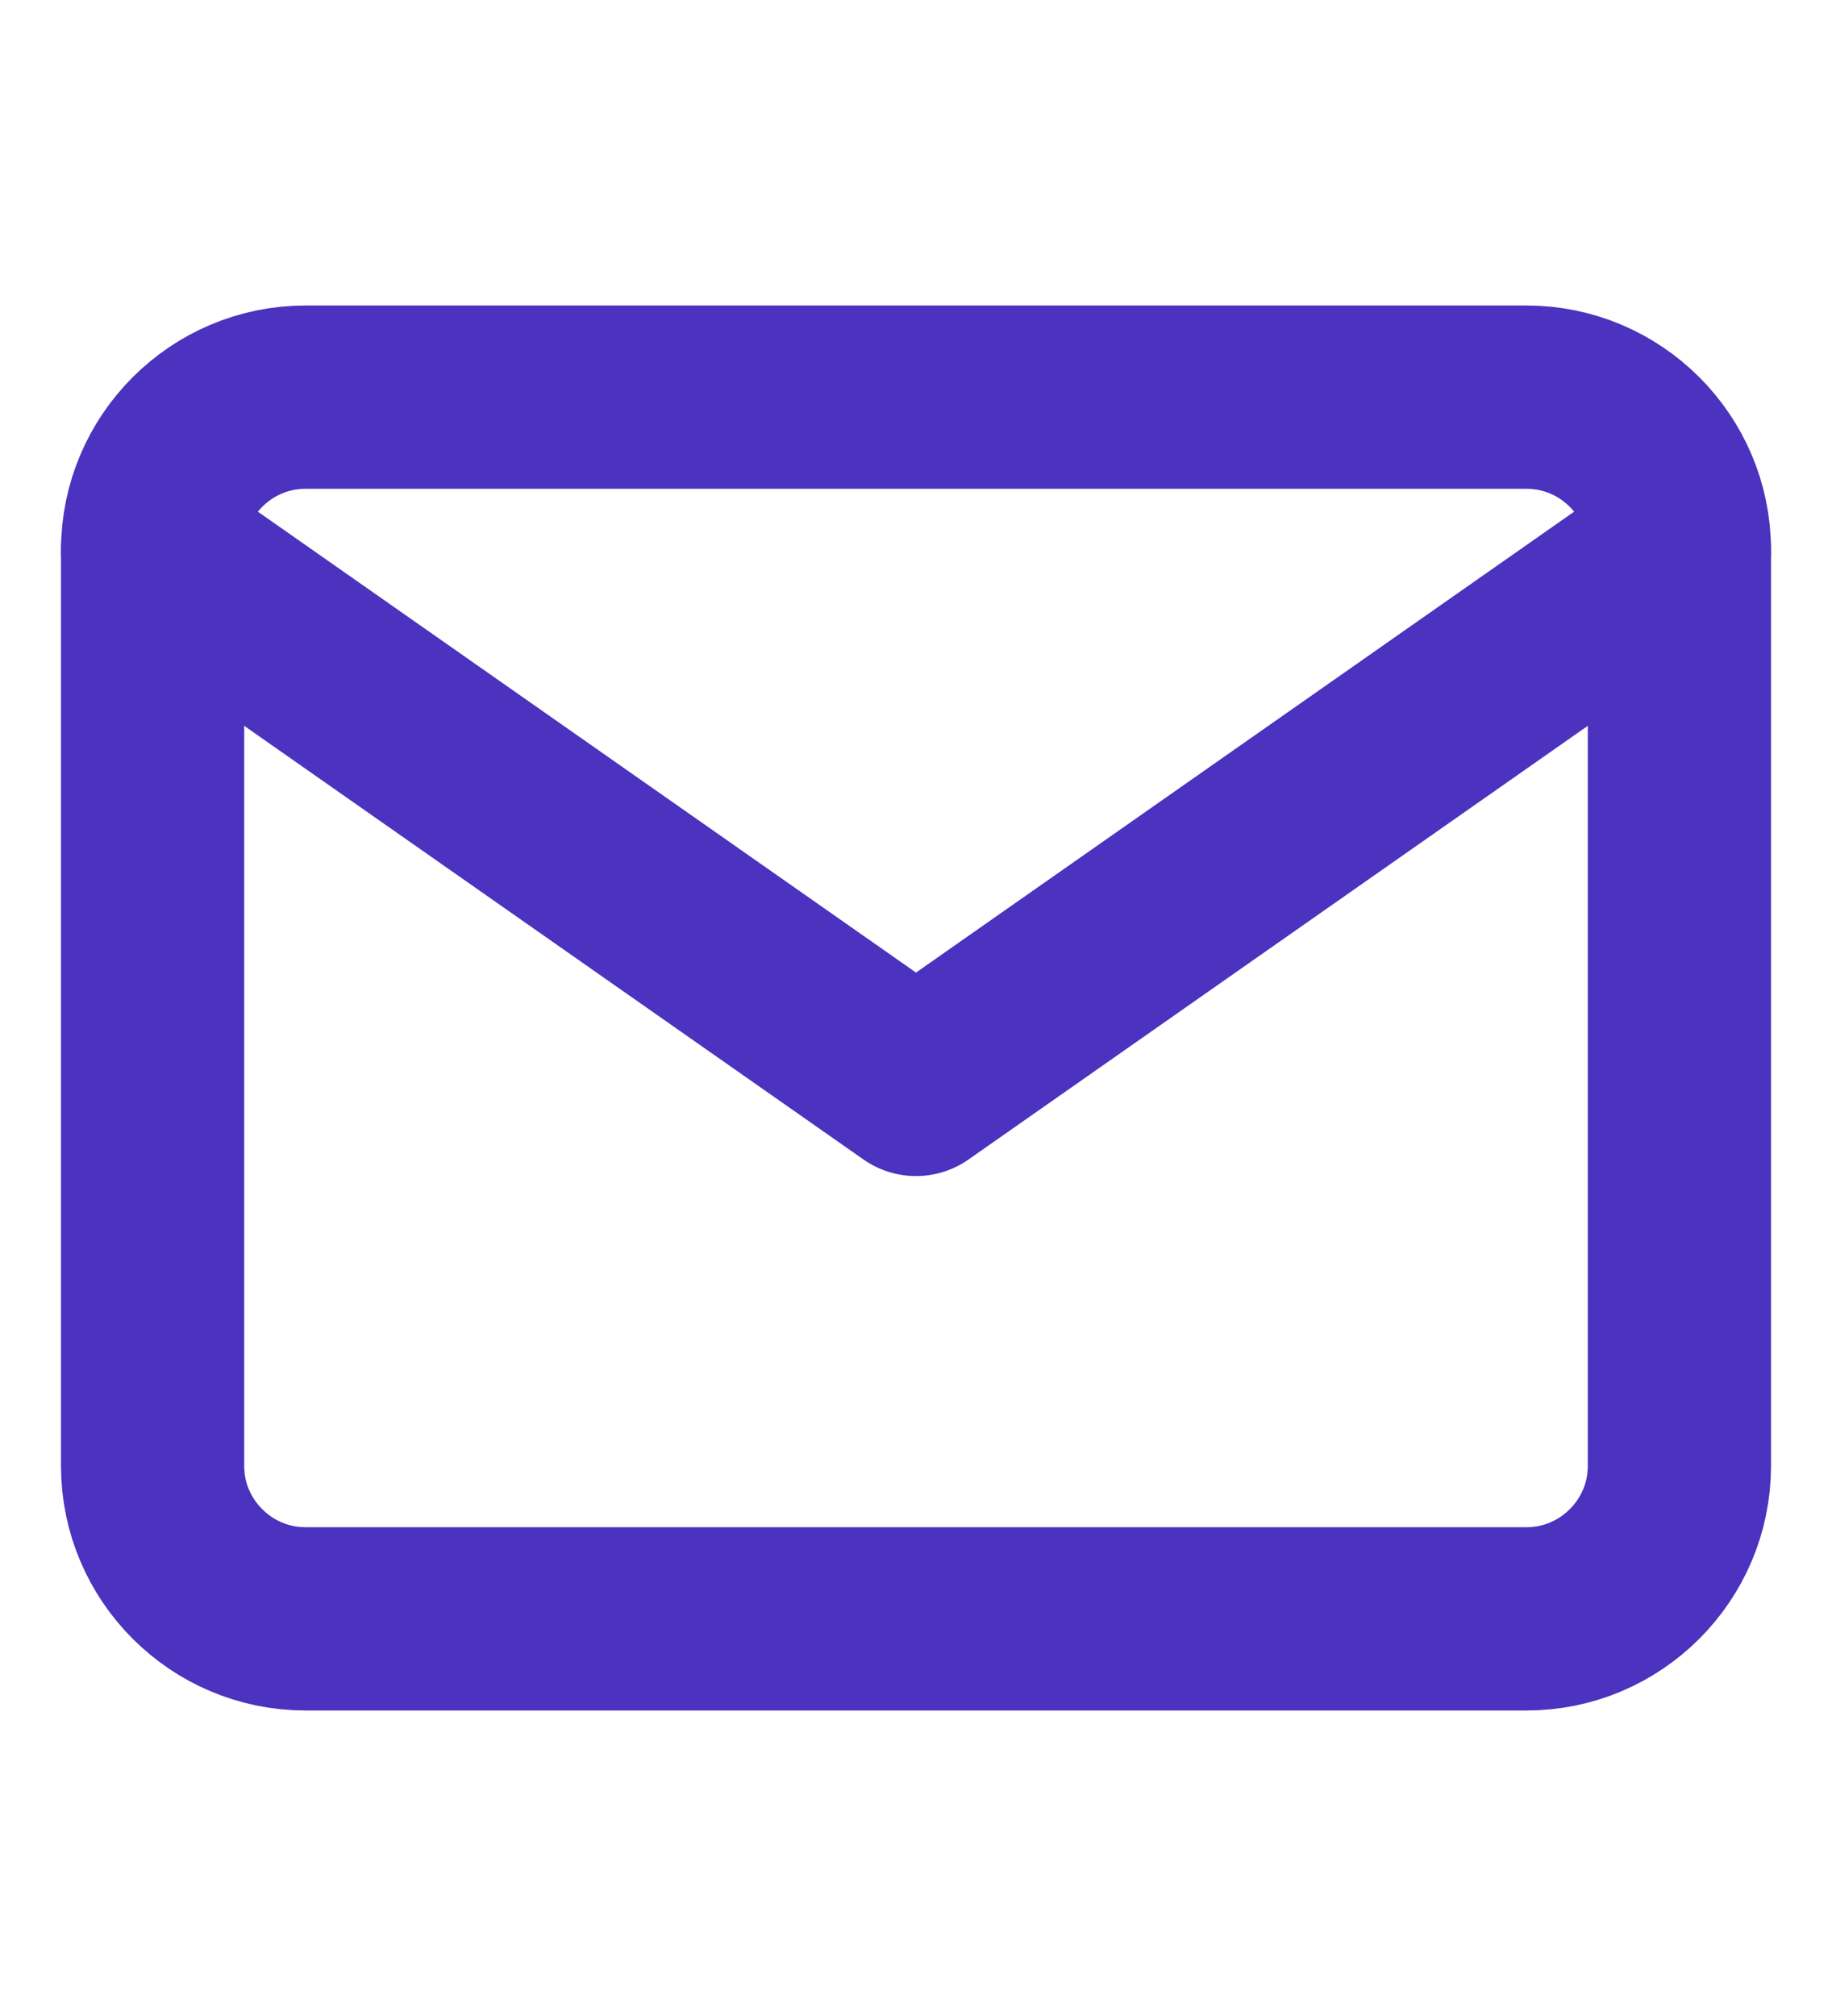 <svg width="10" height="11" viewBox="0 0 10 11" fill="none" xmlns="http://www.w3.org/2000/svg">
<path d="M1.667 2.167H8.333C8.792 2.167 9.167 2.542 9.167 3V8C9.167 8.458 8.792 8.833 8.333 8.833H1.667C1.208 8.833 0.833 8.458 0.833 8V3C0.833 2.542 1.208 2.167 1.667 2.167Z" stroke="#4B32BF" stroke-linecap="round" stroke-linejoin="round"/>
<path d="M9.167 3L5 5.917L0.833 3" stroke="#4B32BF" stroke-linecap="round" stroke-linejoin="round"/>
</svg>
